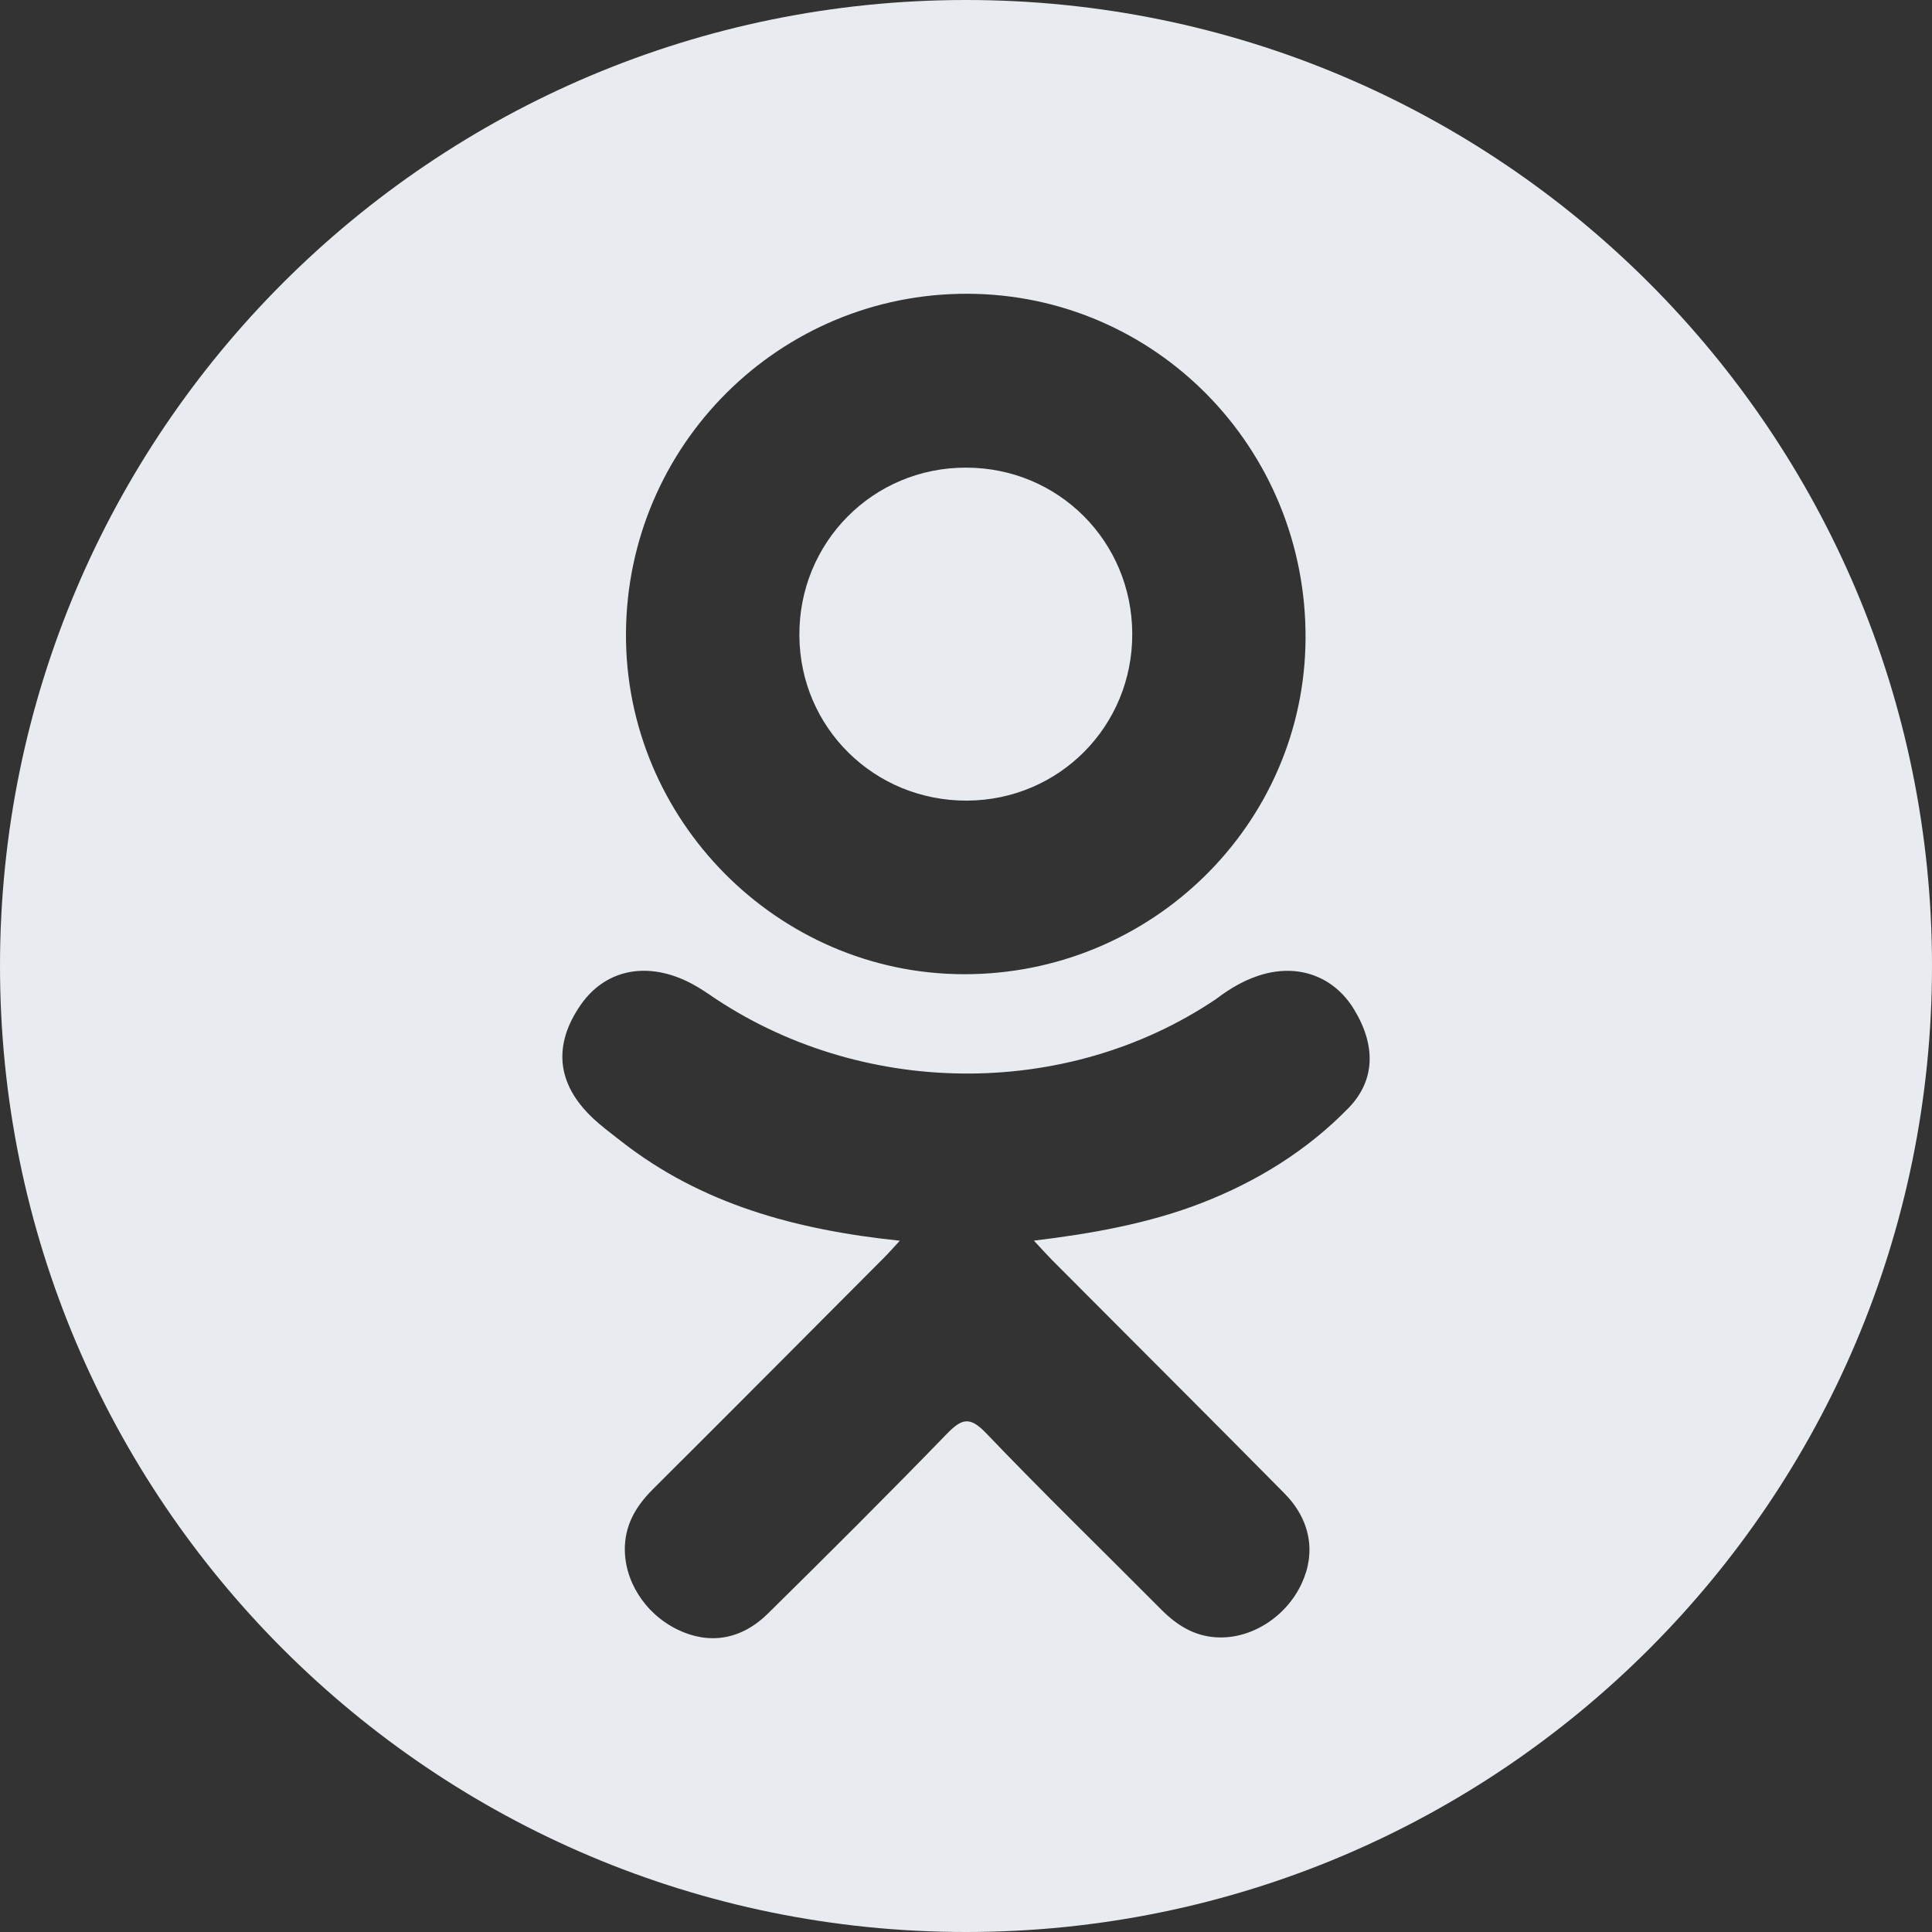<svg width="20" height="20" viewBox="0 0 20 20" fill="none" xmlns="http://www.w3.org/2000/svg">
<rect x="0" y="0" width="20" height="20" fill="#333333" stroke="none"/>
<path d="M10.009 8.288C10.964 8.284 11.725 7.517 11.721 6.56C11.718 5.603 10.956 4.841 10 4.841C9.037 4.839 8.268 5.615 8.275 6.581C8.282 7.535 9.051 8.291 10.009 8.288Z" fill="#E8ECF1"/>
<path d="M10 0C4.477 0 0 4.477 0 10C0 15.523 4.477 20 10 20C15.523 20 20 15.523 20 10C20 4.477 15.523 0 10 0ZM10.014 3.041C11.962 3.046 13.525 4.64 13.515 6.609C13.506 8.533 11.917 10.092 9.972 10.085C8.047 10.079 6.469 8.483 6.48 6.556C6.491 4.607 8.071 3.036 10.014 3.041ZM13.96 11.47C13.529 11.912 13.01 12.232 12.435 12.455C11.89 12.666 11.294 12.772 10.703 12.843C10.793 12.94 10.835 12.987 10.89 13.043C11.692 13.849 12.497 14.65 13.295 15.458C13.568 15.733 13.624 16.075 13.474 16.394C13.311 16.744 12.944 16.974 12.584 16.949C12.356 16.934 12.178 16.82 12.021 16.662C11.416 16.053 10.8 15.455 10.207 14.835C10.035 14.655 9.952 14.689 9.799 14.846C9.191 15.473 8.573 16.089 7.951 16.702C7.672 16.978 7.34 17.027 7.015 16.87C6.671 16.703 6.452 16.352 6.469 15.998C6.481 15.759 6.598 15.576 6.762 15.413C7.556 14.622 8.346 13.828 9.137 13.034C9.19 12.982 9.239 12.926 9.315 12.844C8.236 12.731 7.263 12.466 6.43 11.814C6.327 11.733 6.22 11.655 6.126 11.564C5.761 11.214 5.725 10.813 6.013 10.4C6.26 10.046 6.674 9.952 7.105 10.155C7.188 10.194 7.268 10.244 7.344 10.296C8.896 11.363 11.028 11.392 12.586 10.344C12.741 10.226 12.906 10.129 13.097 10.08C13.469 9.984 13.816 10.121 14.015 10.446C14.243 10.818 14.24 11.181 13.96 11.47Z" fill="#E8ECF1"/>
</svg>
